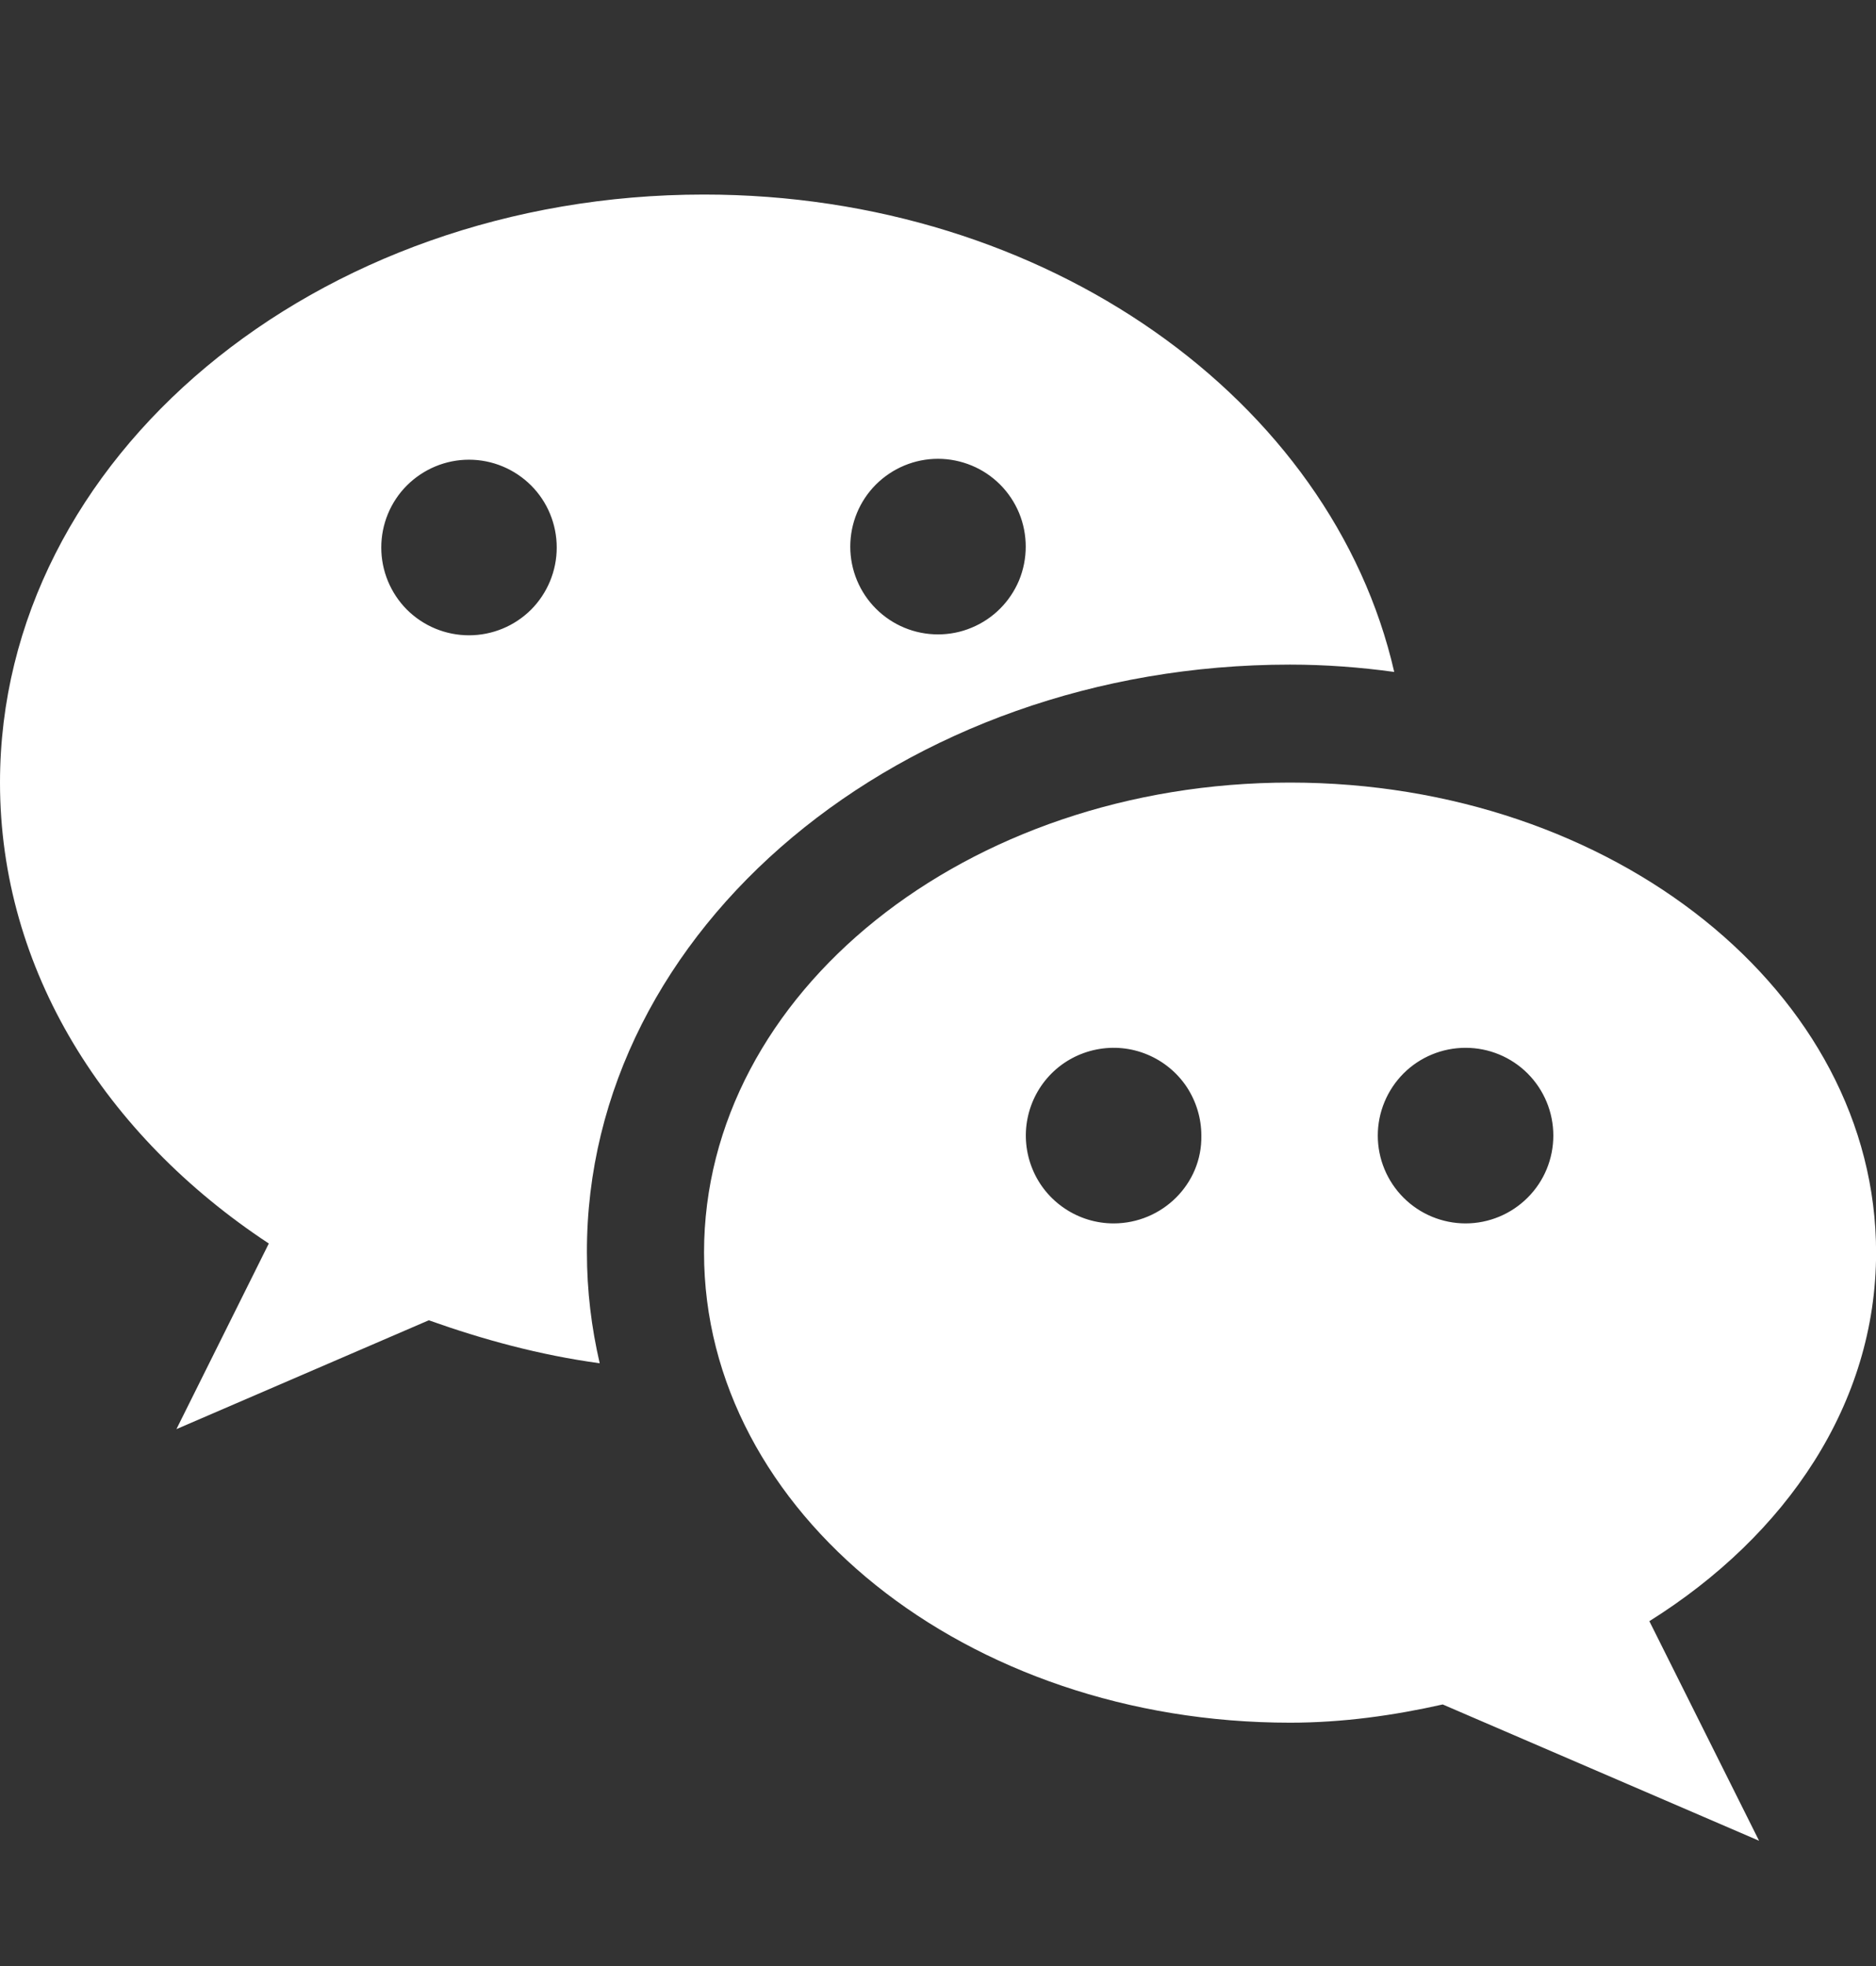 <svg width="21" height="22" viewBox="0 0 21 22" fill="none" xmlns="http://www.w3.org/2000/svg">
    <rect x="0" y="0" width="21" height="22" fill="#333333" stroke="none"/>
    <g clip-path="url(#clip0_578_482)">
        <path d="M14.44 7.437C14.839 7.437 15.228 7.467 15.607 7.519C14.911 4.479 11.718 2.177 7.88 2.177C3.531 2.177 0 5.124 0 8.757C0 10.855 1.177 12.707 3.009 13.915L1.975 15.992L4.8 14.774C5.404 14.989 6.038 15.163 6.713 15.255C6.621 14.856 6.57 14.447 6.57 14.017C6.56 10.394 10.091 7.437 14.44 7.437ZM10.5 5.134C10.629 5.134 10.757 5.16 10.876 5.209C10.995 5.258 11.104 5.331 11.195 5.422C11.286 5.513 11.358 5.621 11.408 5.741C11.457 5.86 11.482 5.988 11.482 6.117C11.482 6.246 11.457 6.373 11.408 6.493C11.358 6.612 11.286 6.72 11.195 6.811C11.104 6.902 10.995 6.975 10.876 7.024C10.757 7.074 10.629 7.099 10.5 7.099C10.239 7.099 9.99 6.996 9.805 6.811C9.621 6.627 9.518 6.377 9.518 6.117C9.518 5.856 9.621 5.606 9.805 5.422C9.99 5.238 10.239 5.134 10.5 5.134ZM5.25 7.109C4.989 7.109 4.74 7.006 4.555 6.822C4.371 6.637 4.268 6.387 4.268 6.127C4.268 5.866 4.371 5.616 4.555 5.432C4.74 5.248 4.989 5.144 5.25 5.144C5.511 5.144 5.76 5.248 5.945 5.432C6.129 5.616 6.232 5.866 6.232 6.127C6.232 6.387 6.129 6.637 5.945 6.822C5.76 7.006 5.511 7.109 5.25 7.109Z" fill="white"/>
        <path d="M21.001 14.017C21.001 11.111 18.064 8.757 14.441 8.757C10.818 8.757 7.881 11.111 7.881 14.017C7.881 16.924 10.818 19.277 14.441 19.277C15.034 19.277 15.607 19.195 16.15 19.073L19.691 20.598L18.463 18.141C19.998 17.18 21.001 15.706 21.001 14.017ZM12.466 13.69C12.271 13.69 12.081 13.632 11.92 13.524C11.758 13.416 11.632 13.263 11.558 13.083C11.484 12.904 11.464 12.706 11.502 12.516C11.54 12.325 11.633 12.15 11.771 12.012C11.908 11.875 12.083 11.782 12.274 11.744C12.465 11.706 12.662 11.725 12.842 11.8C13.021 11.874 13.175 12 13.283 12.161C13.39 12.323 13.448 12.513 13.448 12.707C13.458 13.25 13.008 13.69 12.466 13.69ZM16.406 13.69C16.145 13.69 15.895 13.586 15.711 13.402C15.527 13.218 15.423 12.968 15.423 12.707C15.423 12.447 15.527 12.197 15.711 12.012C15.895 11.828 16.145 11.725 16.406 11.725C16.666 11.725 16.916 11.828 17.1 12.012C17.285 12.197 17.388 12.447 17.388 12.707C17.388 12.968 17.285 13.218 17.1 13.402C16.916 13.586 16.666 13.69 16.406 13.69Z" fill="white"/>
    </g>
    <defs>
        <clipPath id="clip0_578_482">
            <rect width="21" height="21" fill="white" transform="translate(0 0.887)"/>
        </clipPath>
    </defs>
</svg>
